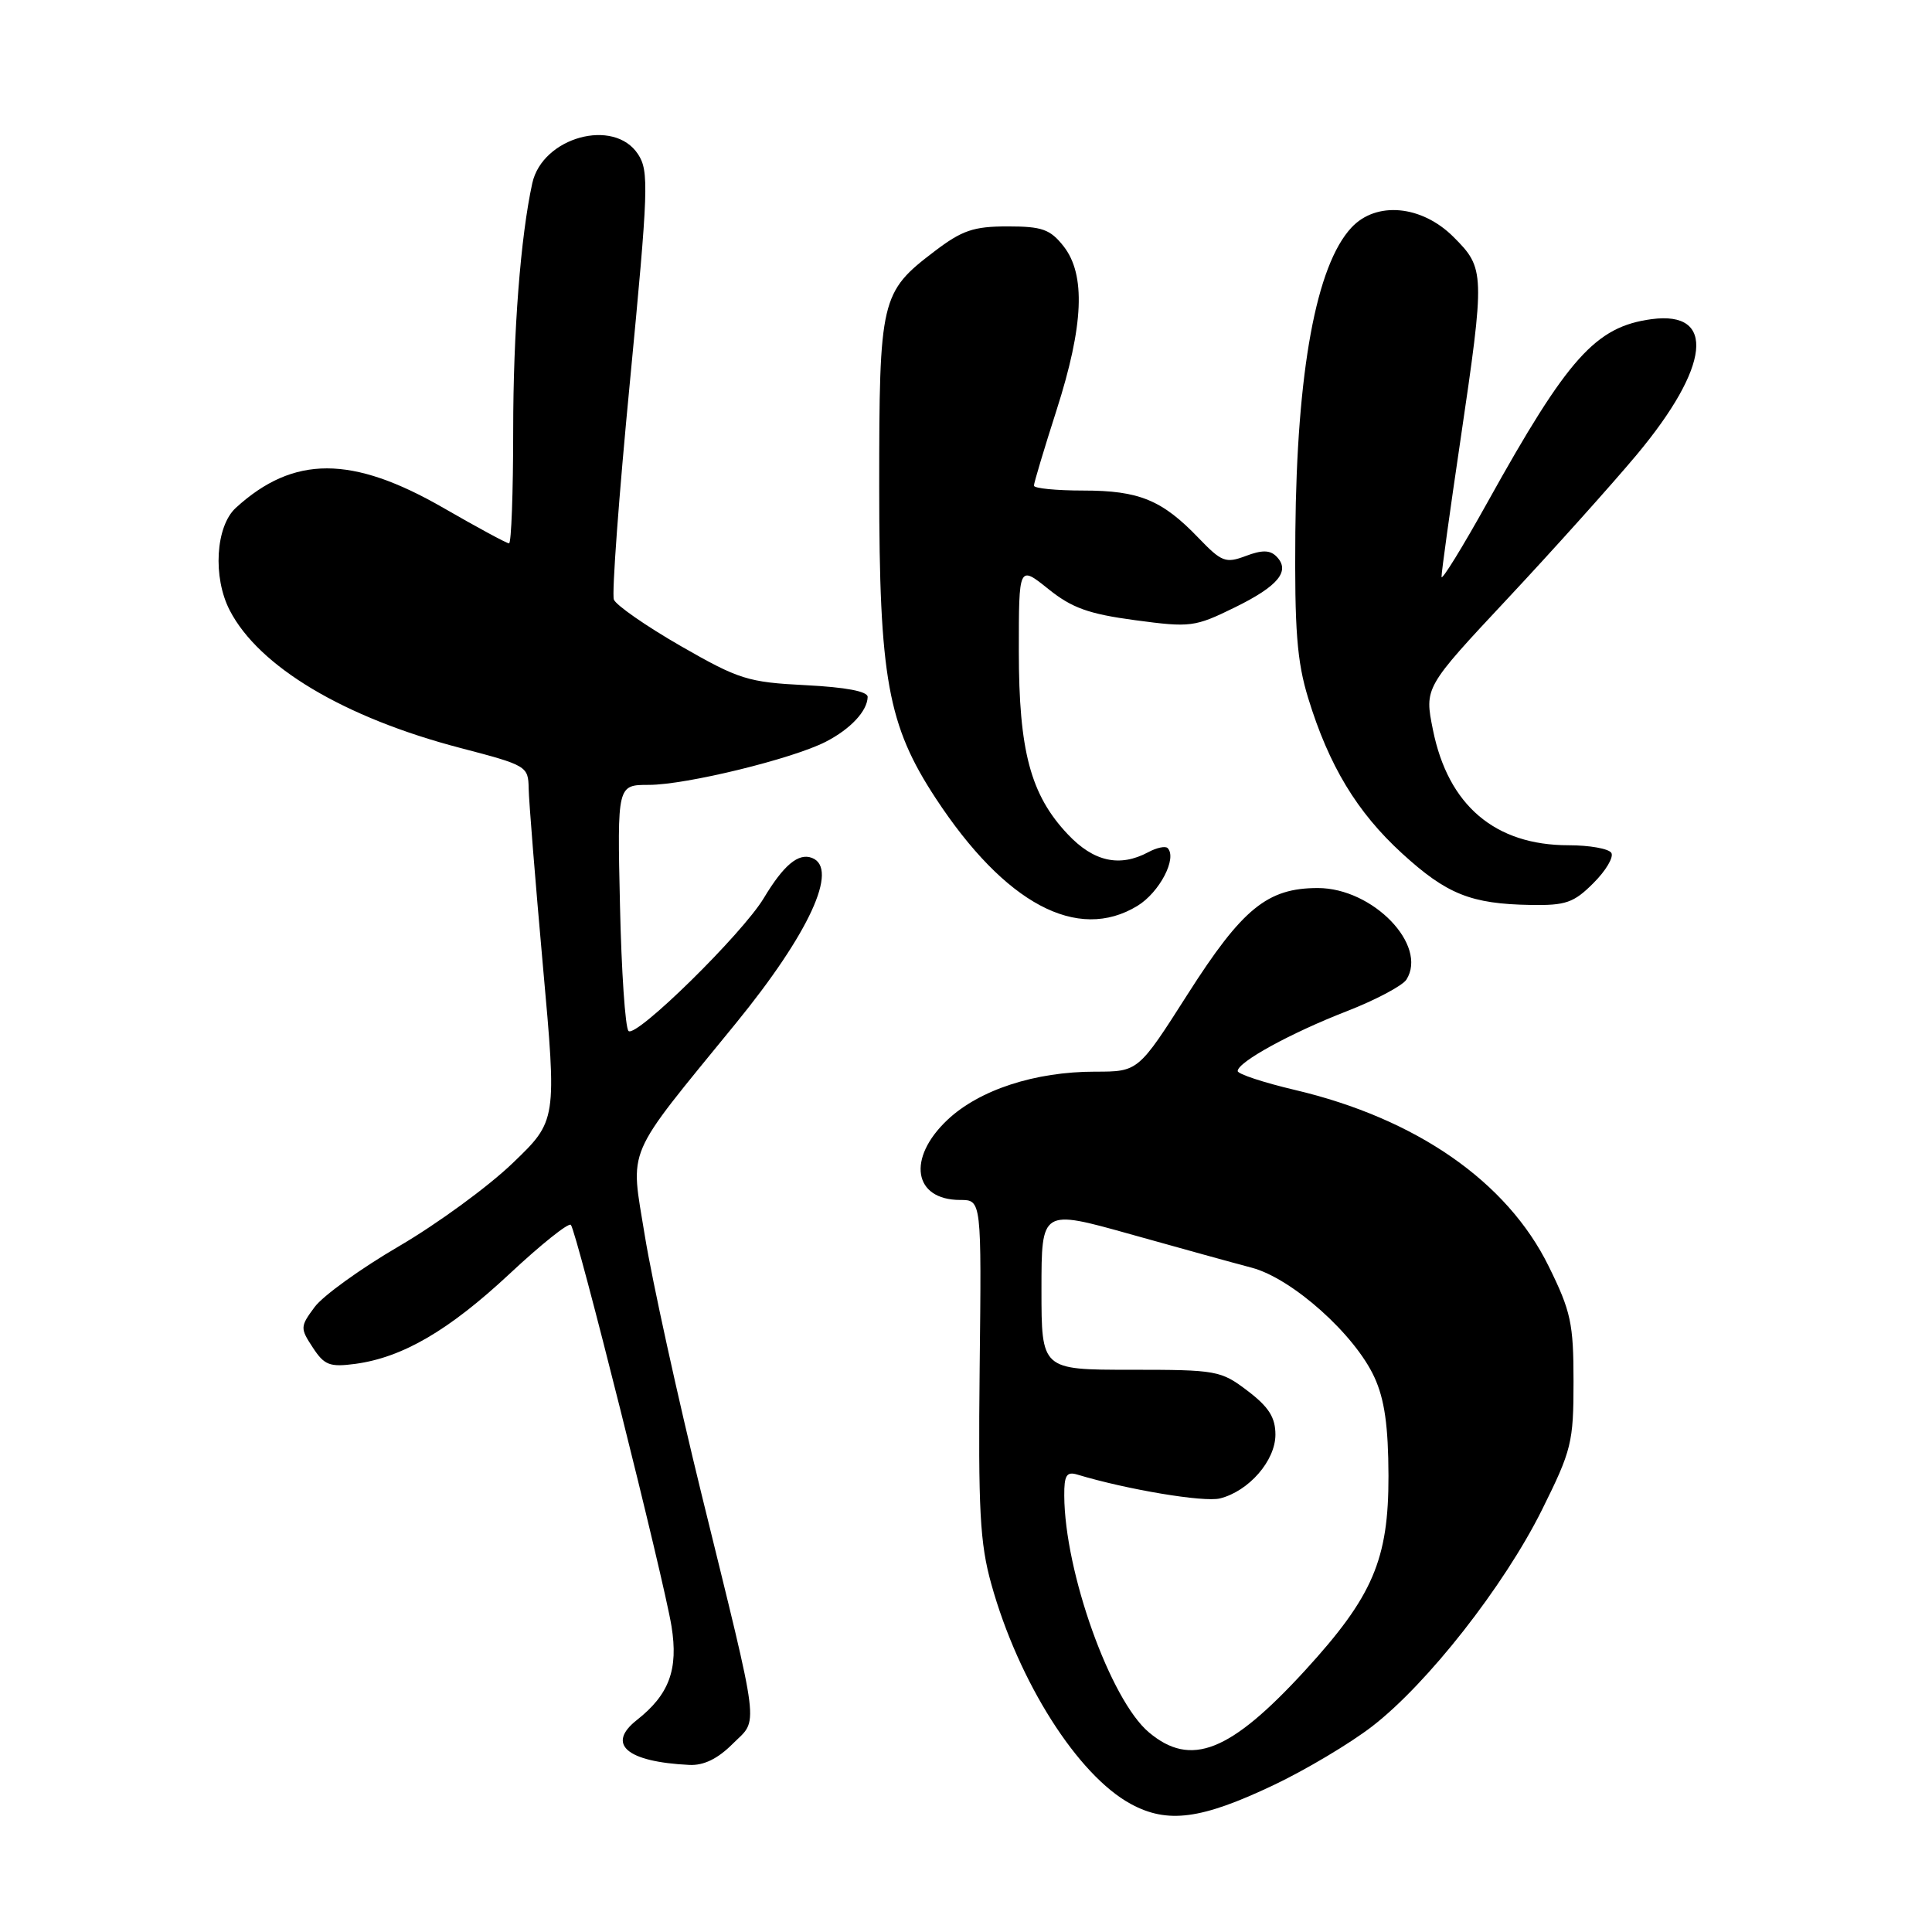 <?xml version="1.0" encoding="UTF-8" standalone="no"?>
<!DOCTYPE svg PUBLIC "-//W3C//DTD SVG 1.1//EN" "http://www.w3.org/Graphics/SVG/1.1/DTD/svg11.dtd" >
<svg xmlns="http://www.w3.org/2000/svg" xmlns:xlink="http://www.w3.org/1999/xlink" version="1.1" viewBox="0 0 256 256">
 <g >
 <path fill="currentColor"
d=" M 168.79 236.52 C 173.02 234.51 178.88 231.02 181.81 228.76 C 189.14 223.11 199.28 210.18 204.31 200.08 C 208.25 192.15 208.50 191.15 208.50 183.06 C 208.50 175.37 208.16 173.77 205.21 167.79 C 199.70 156.57 187.66 148.21 171.57 144.42 C 167.41 143.44 164.00 142.31 164.00 141.92 C 164.00 140.73 171.04 136.87 178.46 133.99 C 182.29 132.50 185.84 130.61 186.36 129.80 C 189.23 125.24 181.91 117.67 174.62 117.67 C 167.93 117.67 164.62 120.37 157.37 131.74 C 150.83 142.00 150.83 142.00 145.10 142.00 C 137.15 142.00 129.76 144.41 125.54 148.39 C 120.15 153.48 121.03 159.00 127.23 159.00 C 130.06 159.00 130.06 159.00 129.81 181.25 C 129.61 200.08 129.84 204.49 131.36 209.92 C 134.96 222.86 142.80 235.21 149.83 239.03 C 154.71 241.68 159.17 241.09 168.79 236.52 Z  M 97.07 231.08 C 100.54 227.62 100.85 230.12 92.96 198.00 C 89.79 185.07 86.41 169.68 85.45 163.78 C 83.51 151.76 82.61 153.85 97.50 135.60 C 107.21 123.70 111.19 115.06 107.60 113.68 C 105.80 112.98 103.84 114.62 101.21 119.00 C 98.38 123.72 84.26 137.59 83.28 136.61 C 82.85 136.18 82.34 128.67 82.15 119.92 C 81.79 104.00 81.79 104.00 85.98 104.00 C 90.90 104.00 105.03 100.55 109.43 98.28 C 112.71 96.59 114.92 94.22 114.97 92.35 C 114.99 91.61 112.07 91.06 106.75 90.79 C 99.08 90.40 97.92 90.03 90.18 85.59 C 85.61 82.96 81.63 80.19 81.34 79.45 C 81.05 78.70 82.01 65.66 83.48 50.47 C 85.92 25.02 86.01 22.66 84.54 20.43 C 81.36 15.57 71.88 18.17 70.53 24.28 C 68.98 31.36 68.00 43.98 68.00 57.07 C 68.00 65.28 67.75 72.00 67.45 72.00 C 67.15 72.00 63.25 69.89 58.79 67.32 C 46.65 60.32 38.89 60.31 31.25 67.29 C 28.57 69.74 28.17 76.49 30.44 80.87 C 34.30 88.35 45.61 95.09 61.00 99.11 C 69.80 101.41 70.00 101.52 70.05 104.48 C 70.08 106.14 70.93 116.72 71.94 128.00 C 73.79 148.50 73.79 148.50 67.92 154.13 C 64.70 157.23 57.92 162.18 52.87 165.13 C 47.81 168.08 42.78 171.71 41.69 173.19 C 39.77 175.78 39.76 175.99 41.45 178.56 C 42.98 180.90 43.69 181.17 47.08 180.72 C 53.35 179.87 59.47 176.30 67.52 168.79 C 71.67 164.91 75.32 161.99 75.64 162.30 C 76.39 163.06 87.95 209.15 88.98 215.50 C 89.90 221.22 88.67 224.54 84.39 227.91 C 80.31 231.12 83.04 233.46 91.33 233.86 C 93.24 233.96 95.10 233.05 97.07 231.08 Z  M 150.72 120.03 C 153.65 118.24 156.02 113.69 154.71 112.37 C 154.41 112.08 153.26 112.32 152.15 112.92 C 148.36 114.95 144.90 114.18 141.48 110.54 C 136.55 105.32 135.00 99.50 135.00 86.27 C 135.00 74.91 135.00 74.91 138.89 78.03 C 142.03 80.56 144.24 81.35 150.42 82.18 C 157.74 83.16 158.31 83.09 163.61 80.49 C 169.41 77.65 171.04 75.64 169.12 73.72 C 168.27 72.87 167.21 72.86 165.07 73.67 C 162.41 74.67 161.88 74.47 158.83 71.30 C 153.99 66.25 150.94 65.00 143.55 65.00 C 139.95 65.00 137.00 64.71 137.00 64.35 C 137.00 64.00 138.35 59.49 140.00 54.34 C 143.60 43.11 143.88 36.39 140.93 32.63 C 139.15 30.38 138.09 30.00 133.51 30.00 C 129.00 30.00 127.48 30.52 123.83 33.30 C 116.70 38.72 116.50 39.58 116.50 64.50 C 116.50 89.84 117.63 96.09 123.99 105.78 C 133.16 119.75 142.77 124.88 150.72 120.03 Z  M 211.14 117.01 C 212.79 115.37 213.85 113.57 213.51 113.01 C 213.16 112.45 210.61 112.00 207.84 112.00 C 198.09 112.00 191.88 106.71 189.87 96.70 C 188.74 91.10 188.74 91.10 199.78 79.30 C 205.85 72.81 213.54 64.24 216.87 60.26 C 226.61 48.60 227.42 41.14 218.84 42.29 C 211.42 43.29 207.76 47.38 197.12 66.52 C 193.76 72.56 191.01 77.02 191.01 76.43 C 191.00 75.84 192.12 67.74 193.50 58.43 C 196.79 36.12 196.77 35.57 192.60 31.40 C 188.38 27.18 182.35 26.63 179.07 30.16 C 174.40 35.17 171.83 49.16 171.64 70.50 C 171.53 83.48 171.85 87.63 173.34 92.50 C 176.09 101.47 179.81 107.62 185.78 113.08 C 191.70 118.49 194.90 119.78 202.83 119.91 C 207.47 119.99 208.54 119.62 211.14 117.01 Z  M 152.23 229.54 C 147.13 225.25 141.07 208.31 141.02 198.18 C 141.00 195.49 141.33 194.96 142.75 195.39 C 149.38 197.39 159.53 199.08 161.65 198.55 C 165.48 197.59 169.00 193.54 169.00 190.10 C 169.00 187.82 168.12 186.43 165.32 184.30 C 161.77 181.60 161.23 181.50 149.82 181.50 C 138.00 181.50 138.00 181.50 138.00 170.87 C 138.00 160.24 138.00 160.24 149.75 163.53 C 156.21 165.34 163.47 167.35 165.87 167.98 C 171.22 169.40 179.52 176.82 182.12 182.50 C 183.46 185.42 183.96 188.94 183.98 195.55 C 184.00 206.65 181.91 211.53 172.93 221.34 C 163.00 232.17 157.80 234.23 152.23 229.54 Z "/>
</g>
</svg>